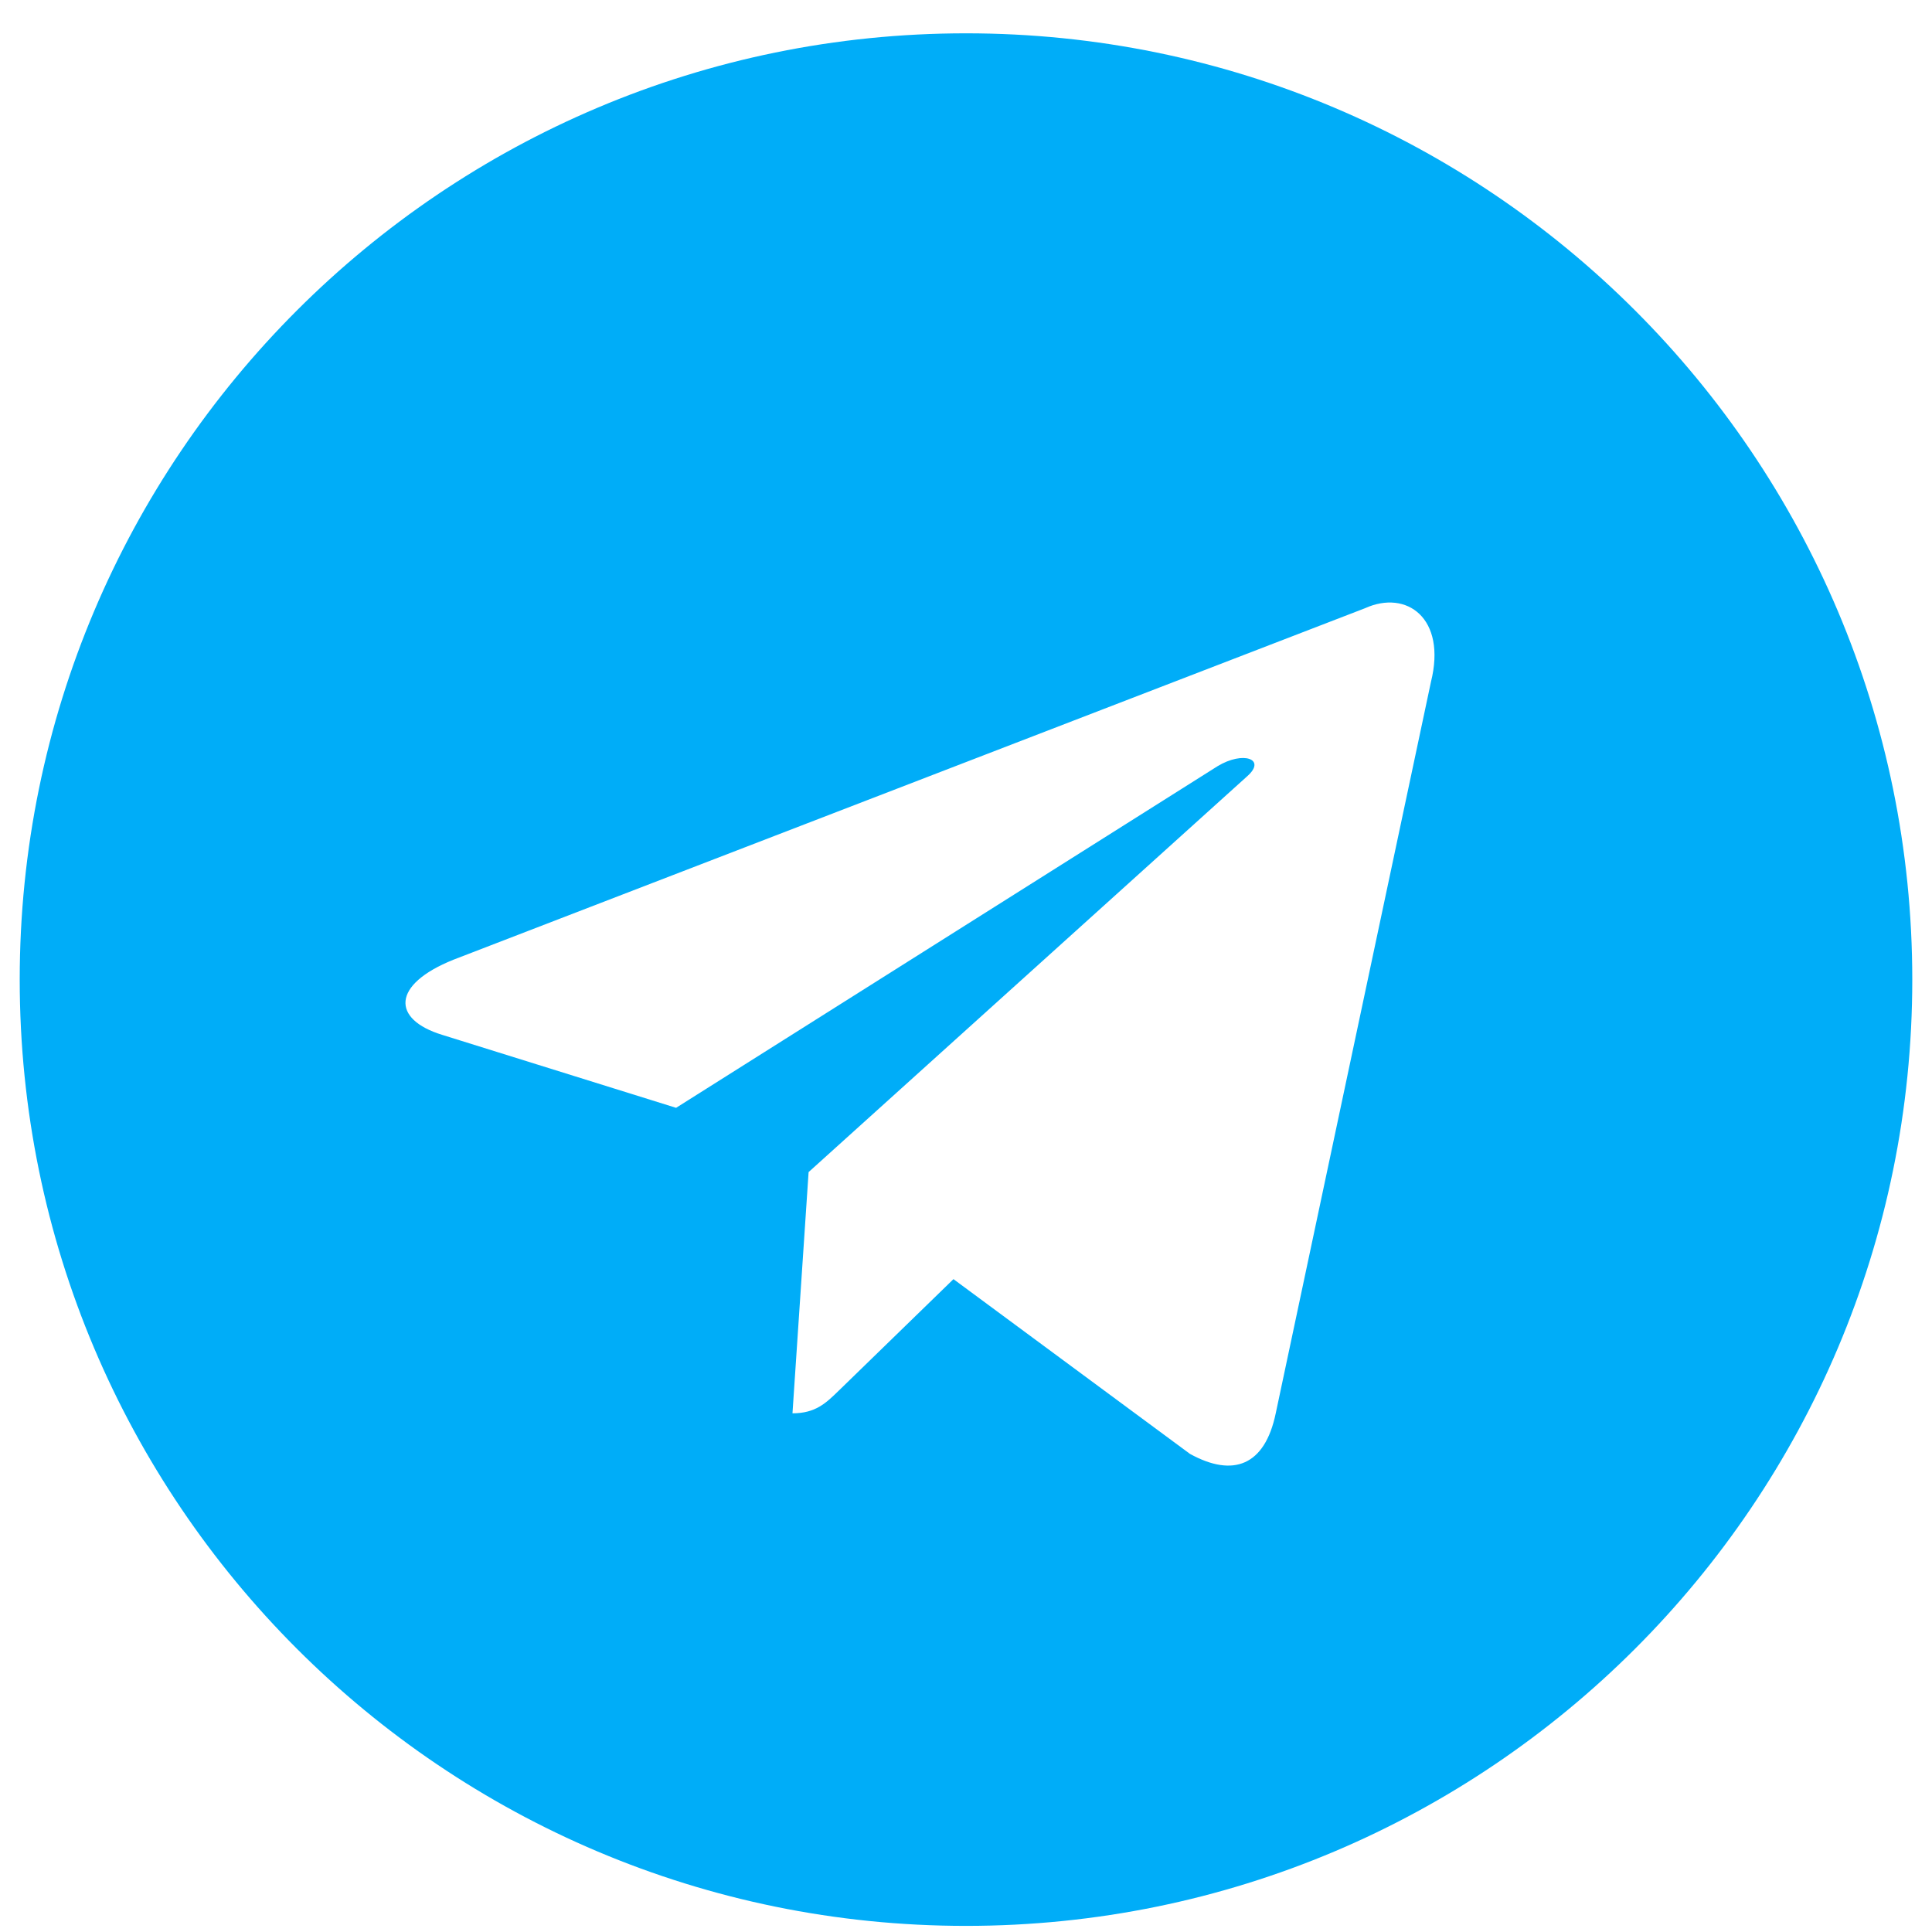 <svg width="49" height="49" viewBox="0 0 49 49" fill="none" xmlns="http://www.w3.org/2000/svg">
<path fill-rule="evenodd" clip-rule="evenodd" d="M0.5 24.845C0.5 38.1 11.245 48.845 24.5 48.845C37.755 48.845 48.5 38.1 48.5 24.845C48.5 11.59 37.755 0.845 24.5 0.845C11.245 0.845 0.5 11.59 0.5 24.845ZM20.099 35.845L20.508 29.727L20.508 29.727L31.636 19.684C32.125 19.25 31.53 19.039 30.881 19.432L17.147 28.097L11.214 26.246C9.933 25.853 9.924 24.973 11.502 24.34L34.62 15.426C35.676 14.947 36.695 15.679 36.292 17.296L32.355 35.848C32.08 37.166 31.283 37.482 30.179 36.873L24.182 32.442L21.299 35.245C21.29 35.254 21.281 35.263 21.272 35.271C20.95 35.585 20.683 35.845 20.099 35.845Z" fill="#00ADF8"/>
</svg>
